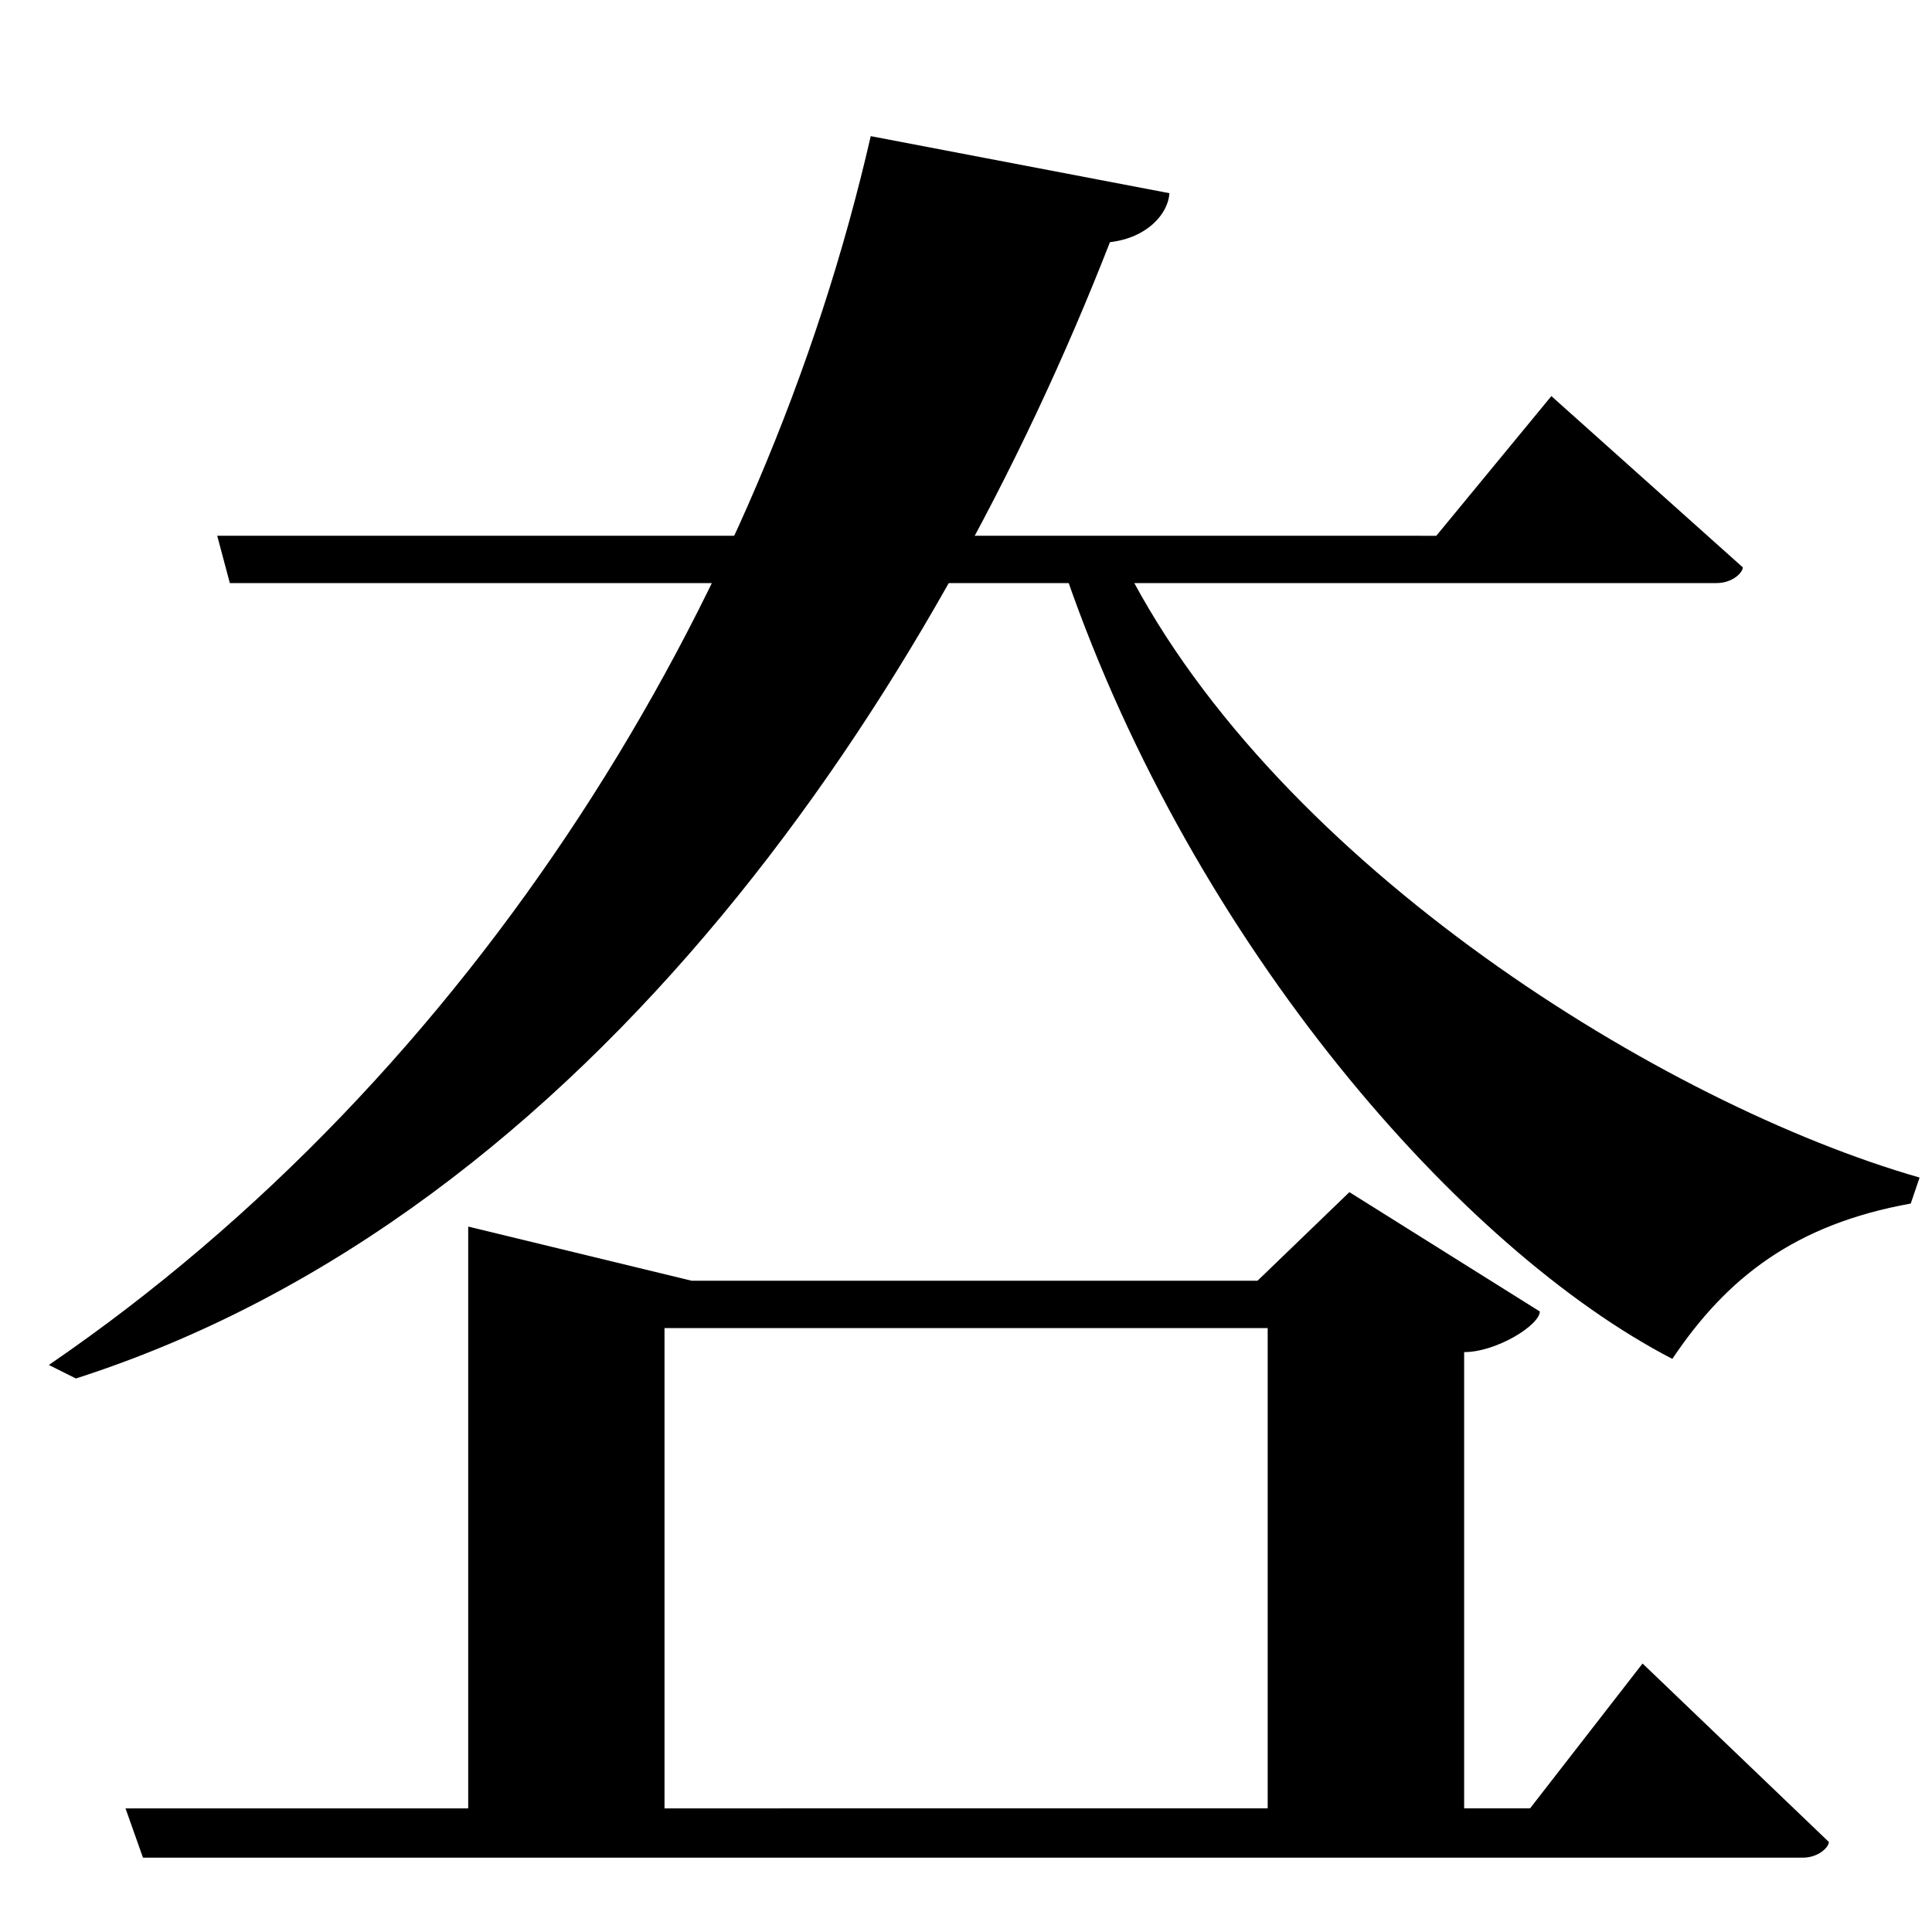 <?xml version="1.0" encoding="UTF-8" standalone="no"?>
<svg viewBox="0 0 2000 2000" version="1.1" xmlns="http://www.w3.org/2000/svg" xmlns:sodipodi="http://sodipodi.sourceforge.net/DTD/sodipodi-0.dtd">
	
      <path sodipodi:nodetypes="ccscccc" d="m 224.85,554.59 13.08,49.01 h 1539 c 16.86,0 27.23,-11.08 27.23,-16.26 l -198.2,-177.3 -119.1,144.6 z" id="path2463"></path>
      <path sodipodi:nodetypes="cccccc" d="M 1987.15,1219 C 1722.258,1143 1323.702,896 1166,588 l -62,9 c 132.609,382.781 409.255,697 627.2,809.71 56.542,-84.432 127.427,-139.289 246.8,-160.8 z" id="path2474"></path>
      <path sodipodi:nodetypes="cccccc" d="M 901.38,140.94 C 790.831,623.62 492,1111 50.58,1413 l 28,14 C 614,1255 968,715 1149,250.7 c 39.071,-4.605 60.3,-29.64 61.58,-50.7 z" id="path2477"></path>
      <path sodipodi:nodetypes="ccccccccccccc" d="m 1396.881,1234.109 -95.102,91.709 H 715.98 L 484.68,1269.748 V 1907 h 203.221 V 1374.809 H 1312.301 V 1907 h 203.379 v -507.31 c 33.56,0 78.32,-28.041 78.32,-42.051 z" id="path2479"></path>
      <path sodipodi:nodetypes="csccccc" d="M 148.01,1923.06 H 1866 c 16.85,0 27.23,-11.08 27.23,-16.26 l -192.86,-184.74 -116.44,149.94 -1454,0.05 z" id="path2488"></path>
    
</svg>

